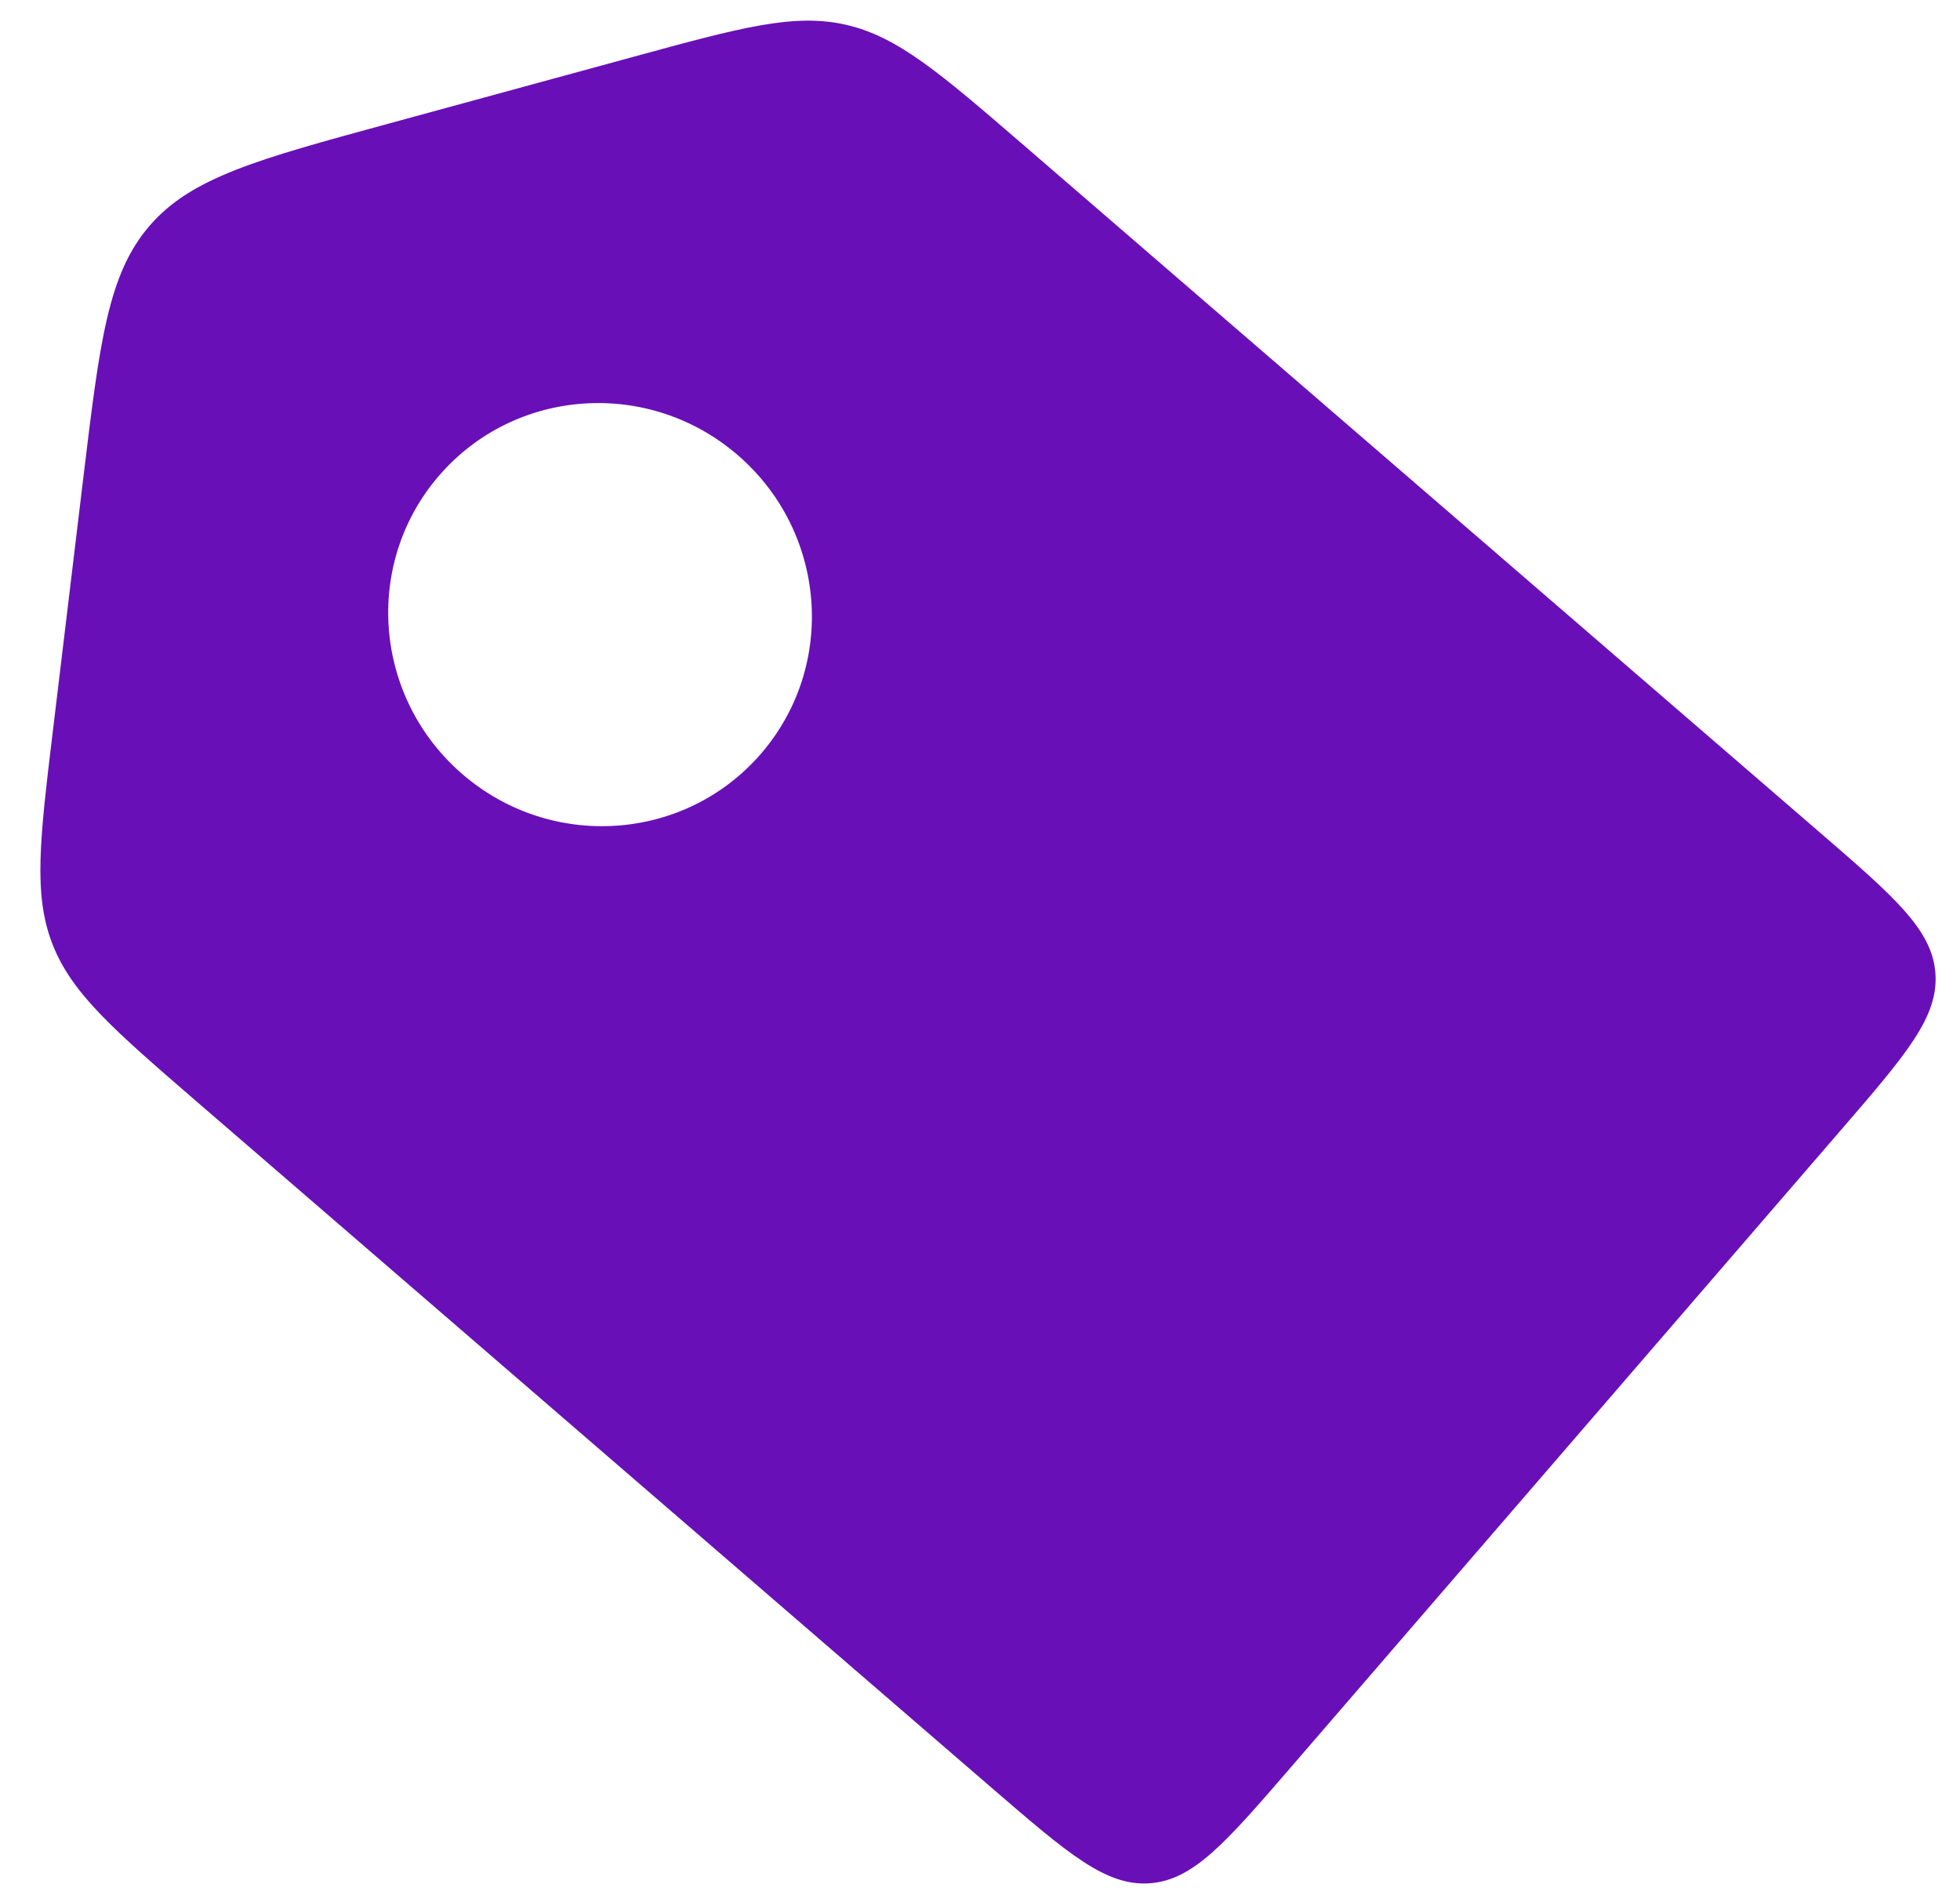<svg width="34" height="33" viewBox="0 0 34 33" fill="none" xmlns="http://www.w3.org/2000/svg">
<path fill-rule="evenodd" clip-rule="evenodd" d="M19.941 32.669C20.7 32.617 21.263 31.965 22.389 30.661L31.943 19.593C33.069 18.288 33.632 17.636 33.573 16.878C33.514 16.119 32.855 15.551 31.539 14.415L17.771 2.53C16.308 1.267 15.576 0.636 14.676 0.43C13.776 0.224 12.85 0.477 10.997 0.983L6.746 2.143C4.461 2.766 3.318 3.078 2.595 3.916C1.871 4.754 1.73 5.93 1.446 8.282L0.92 12.656C0.69 14.563 0.575 15.517 0.91 16.377C1.245 17.238 1.977 17.869 3.44 19.133L17.207 31.017C18.524 32.153 19.182 32.722 19.941 32.669ZM12.798 7.895C11.255 6.563 8.936 6.723 7.616 8.251C6.297 9.779 6.478 12.097 8.021 13.429C9.563 14.76 11.883 14.601 13.202 13.073C14.521 11.544 14.34 9.226 12.798 7.895Z" fill="#690FB7"/>
</svg>
